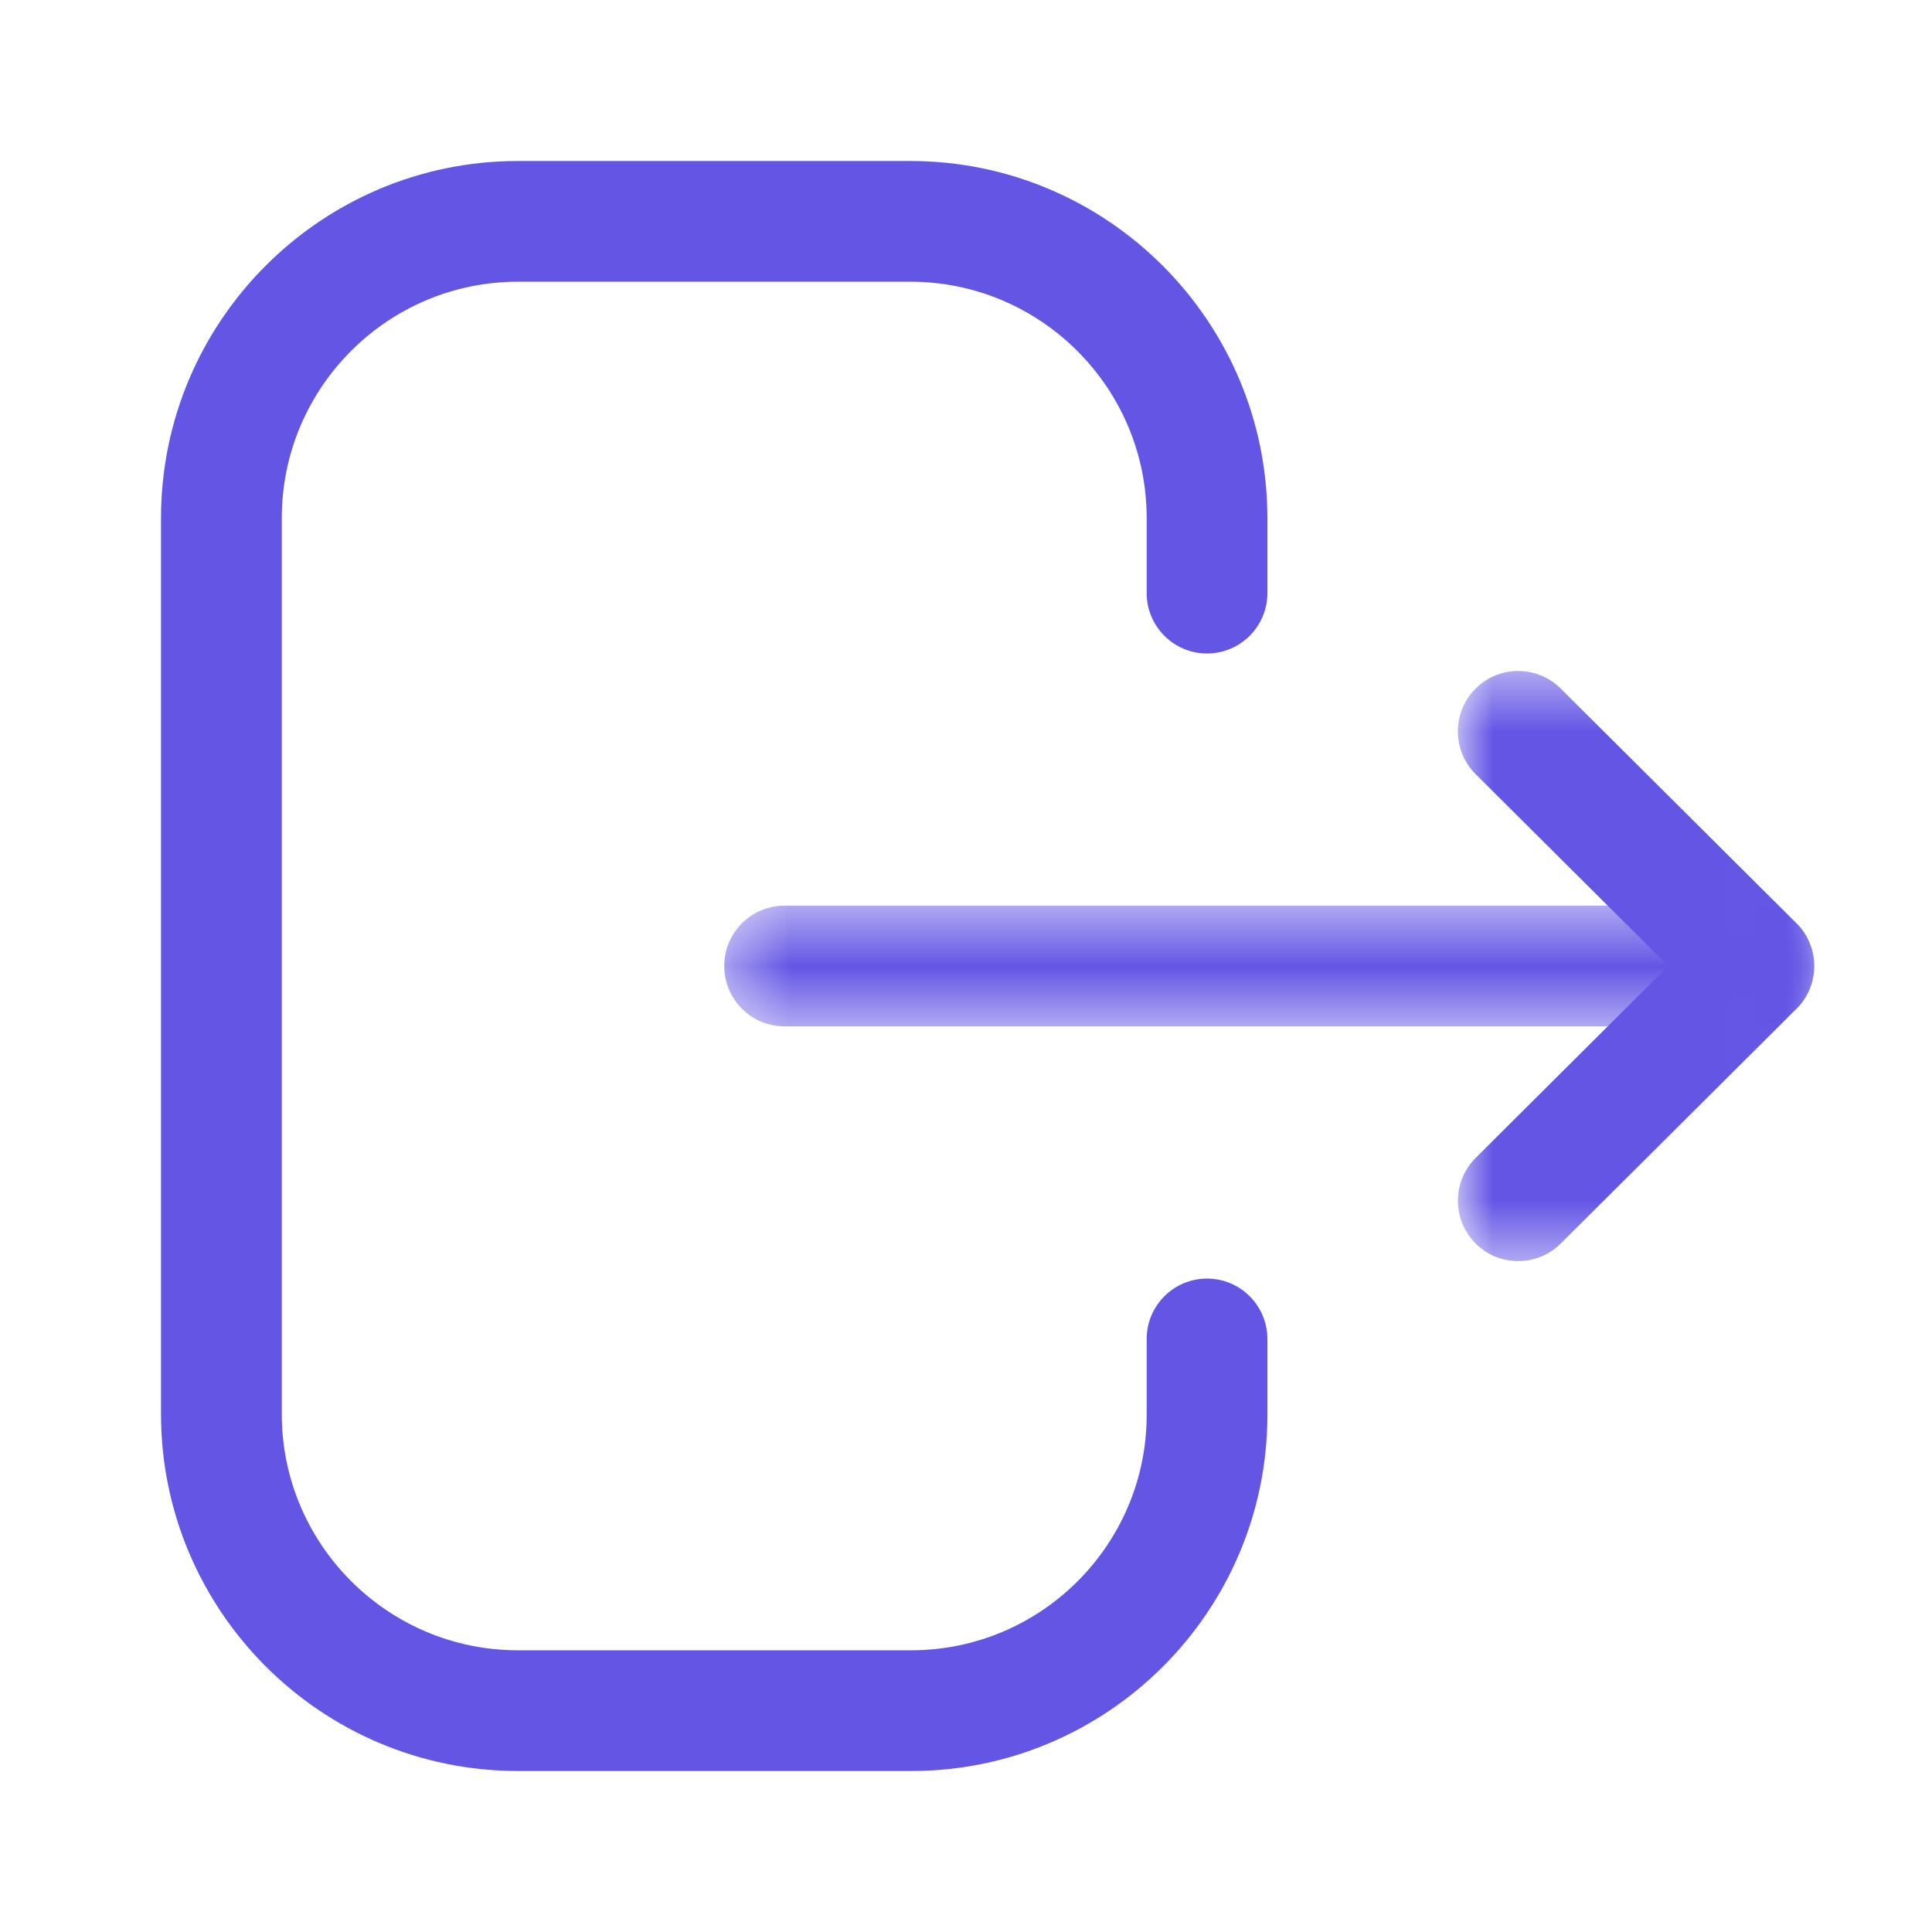 <svg width="33" height="33" viewBox="0 0 33 33" fill="none" xmlns="http://www.w3.org/2000/svg">
<path fill-rule="evenodd" clip-rule="evenodd" d="M15.564 30.25L8.846 30.25C5.485 30.25 2.75 27.515 2.75 24.152L2.75 8.85C2.75 5.486 5.485 2.75 8.846 2.75L15.549 2.75C18.912 2.75 21.648 5.486 21.648 8.85V10.131C21.648 10.7 21.186 11.162 20.617 11.162C20.048 11.162 19.586 10.7 19.586 10.131V8.85C19.586 6.622 17.775 4.812 15.549 4.812L8.846 4.812C6.622 4.812 4.813 6.622 4.813 8.85L4.813 24.152C4.813 26.378 6.622 28.188 8.846 28.188L15.564 28.188C17.781 28.188 19.586 26.384 19.586 24.167V22.87C19.586 22.301 20.048 21.839 20.617 21.839C21.186 21.839 21.648 22.301 21.648 22.87V24.167C21.648 27.522 18.918 30.25 15.564 30.25Z" fill="#6356E5"/>
<mask id="mask0_3021_4379" style="mask-type:luminance" maskUnits="userSpaceOnUse" x="12" y="15" width="19" height="3">
<path fill-rule="evenodd" clip-rule="evenodd" d="M12.37 15.469L30.988 15.469V17.531L12.37 17.531V15.469Z" fill="white"/>
</mask>
<g mask="url(#mask0_3021_4379)">
<path fill-rule="evenodd" clip-rule="evenodd" d="M29.957 17.531L13.401 17.531C12.832 17.531 12.37 17.069 12.37 16.5C12.37 15.931 12.832 15.469 13.401 15.469L29.957 15.469C30.526 15.469 30.988 15.931 30.988 16.5C30.988 17.069 30.526 17.531 29.957 17.531Z" fill="#6356E5"/>
</g>
<mask id="mask1_3021_4379" style="mask-type:luminance" maskUnits="userSpaceOnUse" x="24" y="11" width="7" height="11">
<path fill-rule="evenodd" clip-rule="evenodd" d="M24.901 11.461L30.988 11.461V21.541H24.901V11.461Z" fill="white"/>
</mask>
<g mask="url(#mask1_3021_4379)">
<path fill-rule="evenodd" clip-rule="evenodd" d="M25.932 21.541C25.668 21.541 25.402 21.44 25.202 21.237C24.8 20.833 24.802 20.181 25.204 19.779L28.496 16.5L25.204 13.222C24.802 12.82 24.799 12.169 25.202 11.764C25.603 11.36 26.255 11.36 26.659 11.762L30.685 15.77C30.88 15.962 30.989 16.226 30.989 16.5C30.989 16.774 30.88 17.038 30.685 17.23L26.659 21.24C26.458 21.44 26.194 21.541 25.932 21.541Z" fill="#6356E5"/>
</g>
</svg>

